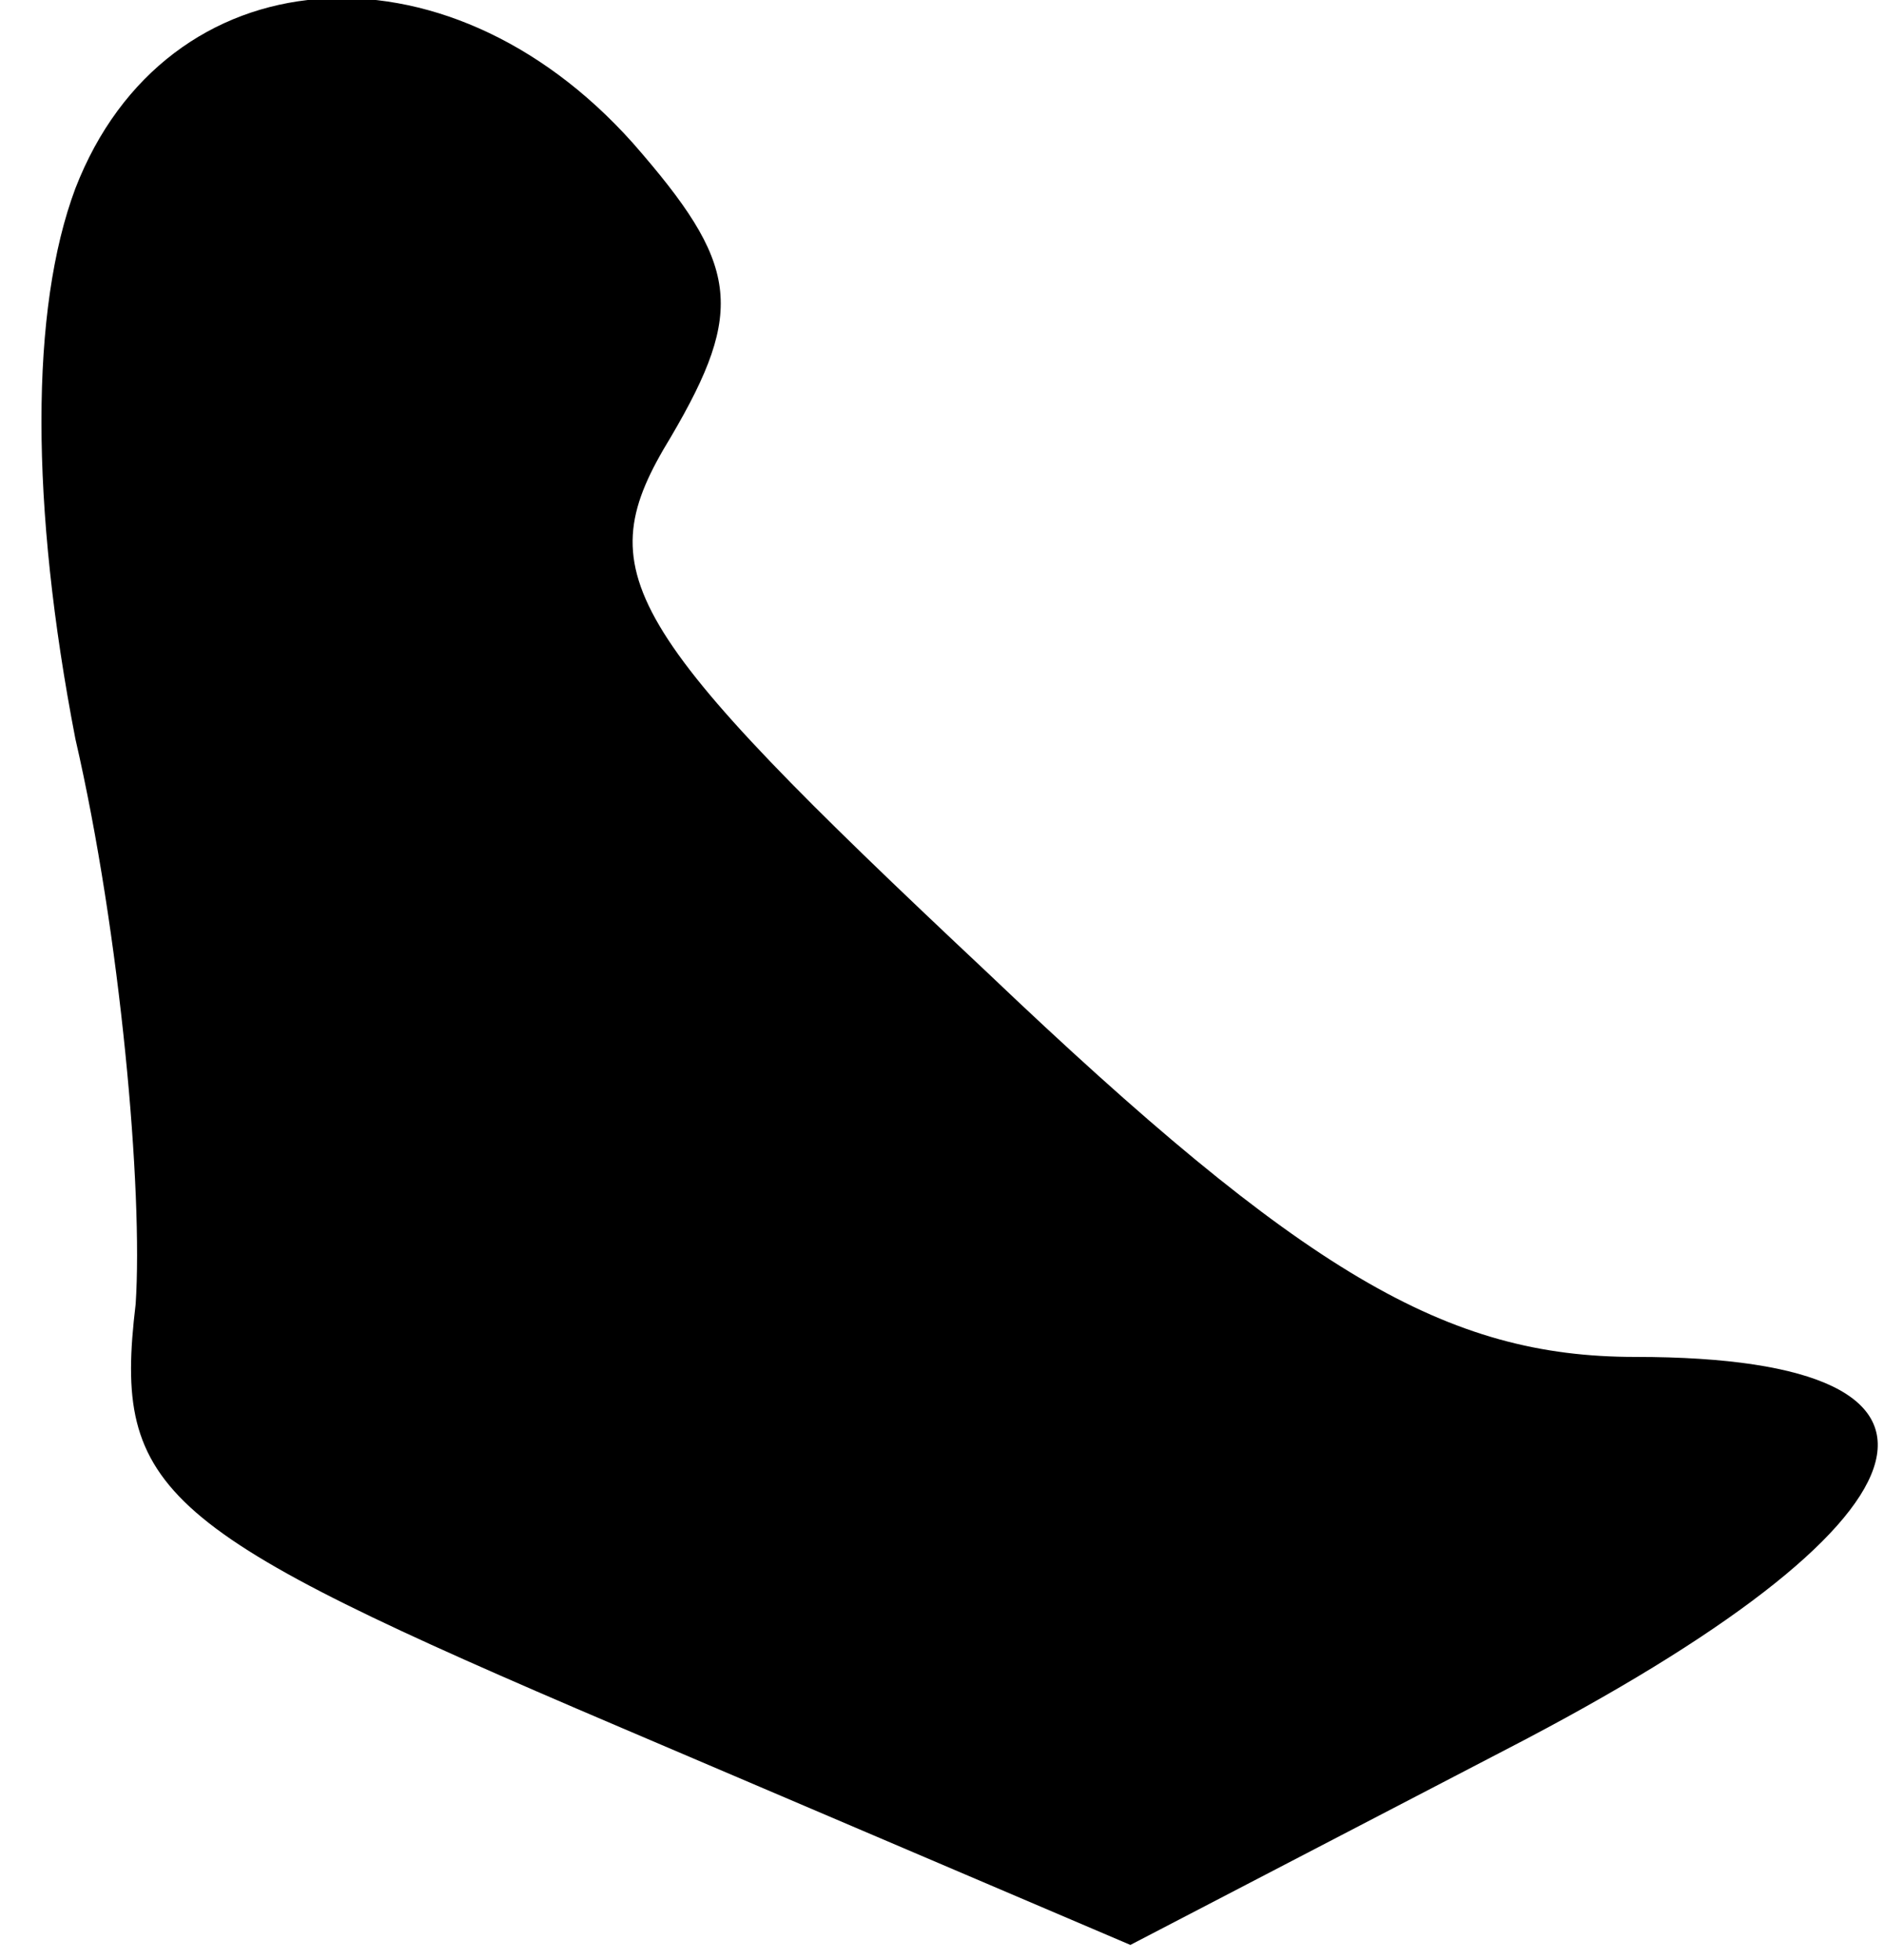 <?xml version="1.0" standalone="no"?>
<!DOCTYPE svg PUBLIC "-//W3C//DTD SVG 20010904//EN"
 "http://www.w3.org/TR/2001/REC-SVG-20010904/DTD/svg10.dtd">
<svg version="1.0" xmlns="http://www.w3.org/2000/svg"
 width="25pt" height="26pt" viewBox="0 0 25 26"
 preserveAspectRatio="xMidYMid meet">
<g transform="translate(0,26) scale(0.1,-0.1)"
fill="#000000" stroke="none">
<path fill="#000000" stroke="none" d="M10 235 c-6 -16 -6 -42 0 -73 6 -26 9
-60 8 -75 -3 -25 3 -30 64 -56 l68 -29 50 26 c58 30 66 52 17 52 -25 0 -44 11
-86 51 -49 46 -53 53 -42 71 10 17 9 23 -5 39 -25 28 -62 25 -74 -6z"/>
</g>
</svg>
